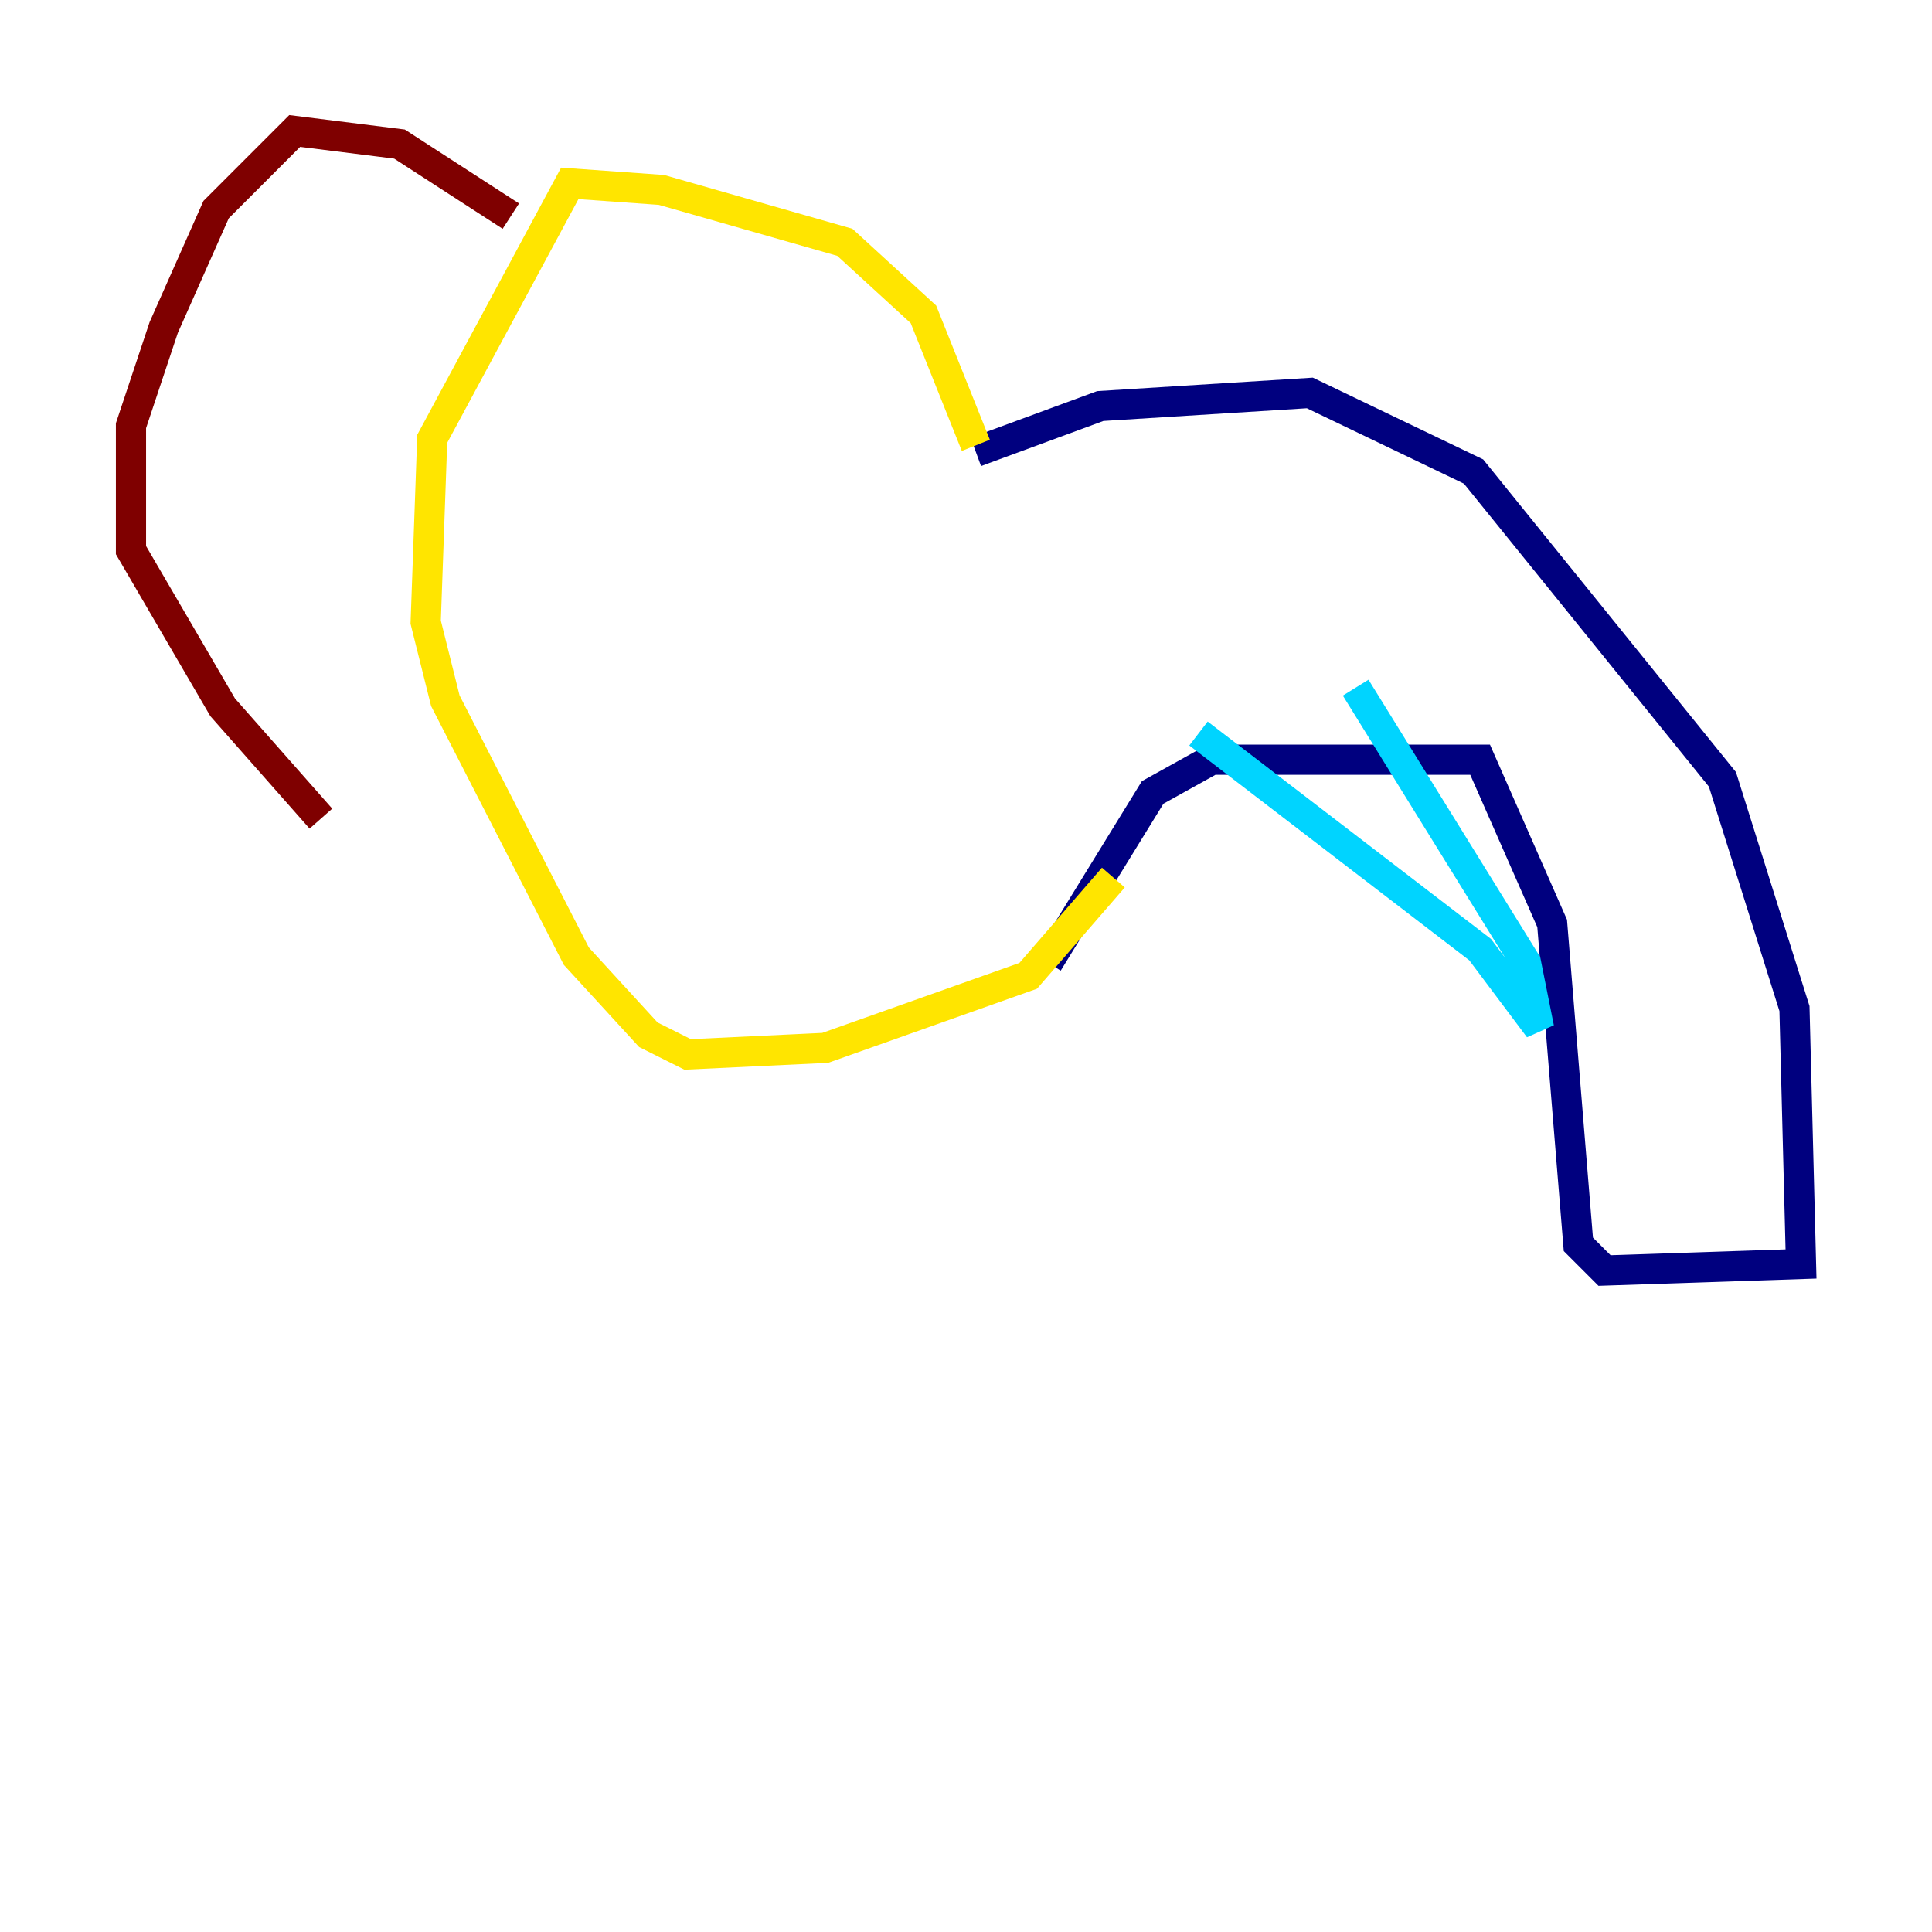 <?xml version="1.0" encoding="utf-8" ?>
<svg baseProfile="tiny" height="128" version="1.2" viewBox="0,0,128,128" width="128" xmlns="http://www.w3.org/2000/svg" xmlns:ev="http://www.w3.org/2001/xml-events" xmlns:xlink="http://www.w3.org/1999/xlink"><defs /><polyline fill="none" points="64.651,29.939 72.895,26.902 86.78,26.034 97.627,31.241 114.115,51.634 118.888,66.82 119.322,83.742 106.305,84.176 104.57,82.441 102.834,61.18 98.061,50.332 80.271,50.332 76.366,52.502 69.424,63.783" stroke="#00007f" stroke-width="2" /><polyline fill="none" points="79.403,48.597 98.061,62.915 101.966,68.122 101.098,63.783 89.817,45.559" stroke="#00d4ff" stroke-width="2" /><polyline fill="none" points="73.763,58.142 68.122,64.651 54.671,69.424 45.559,69.858 42.956,68.556 38.183,63.349 29.505,46.427 28.203,41.22 28.637,29.071 37.749,12.149 43.824,12.583 55.973,16.054 61.18,20.827 64.651,29.505" stroke="#ffe500" stroke-width="2" /><polyline fill="none" points="33.844,14.319 26.468,9.546 19.525,8.678 14.319,13.885 10.848,21.695 8.678,28.203 8.678,36.447 14.752,46.861 21.261,54.237" stroke="#7f0000" stroke-width="2" /></svg>